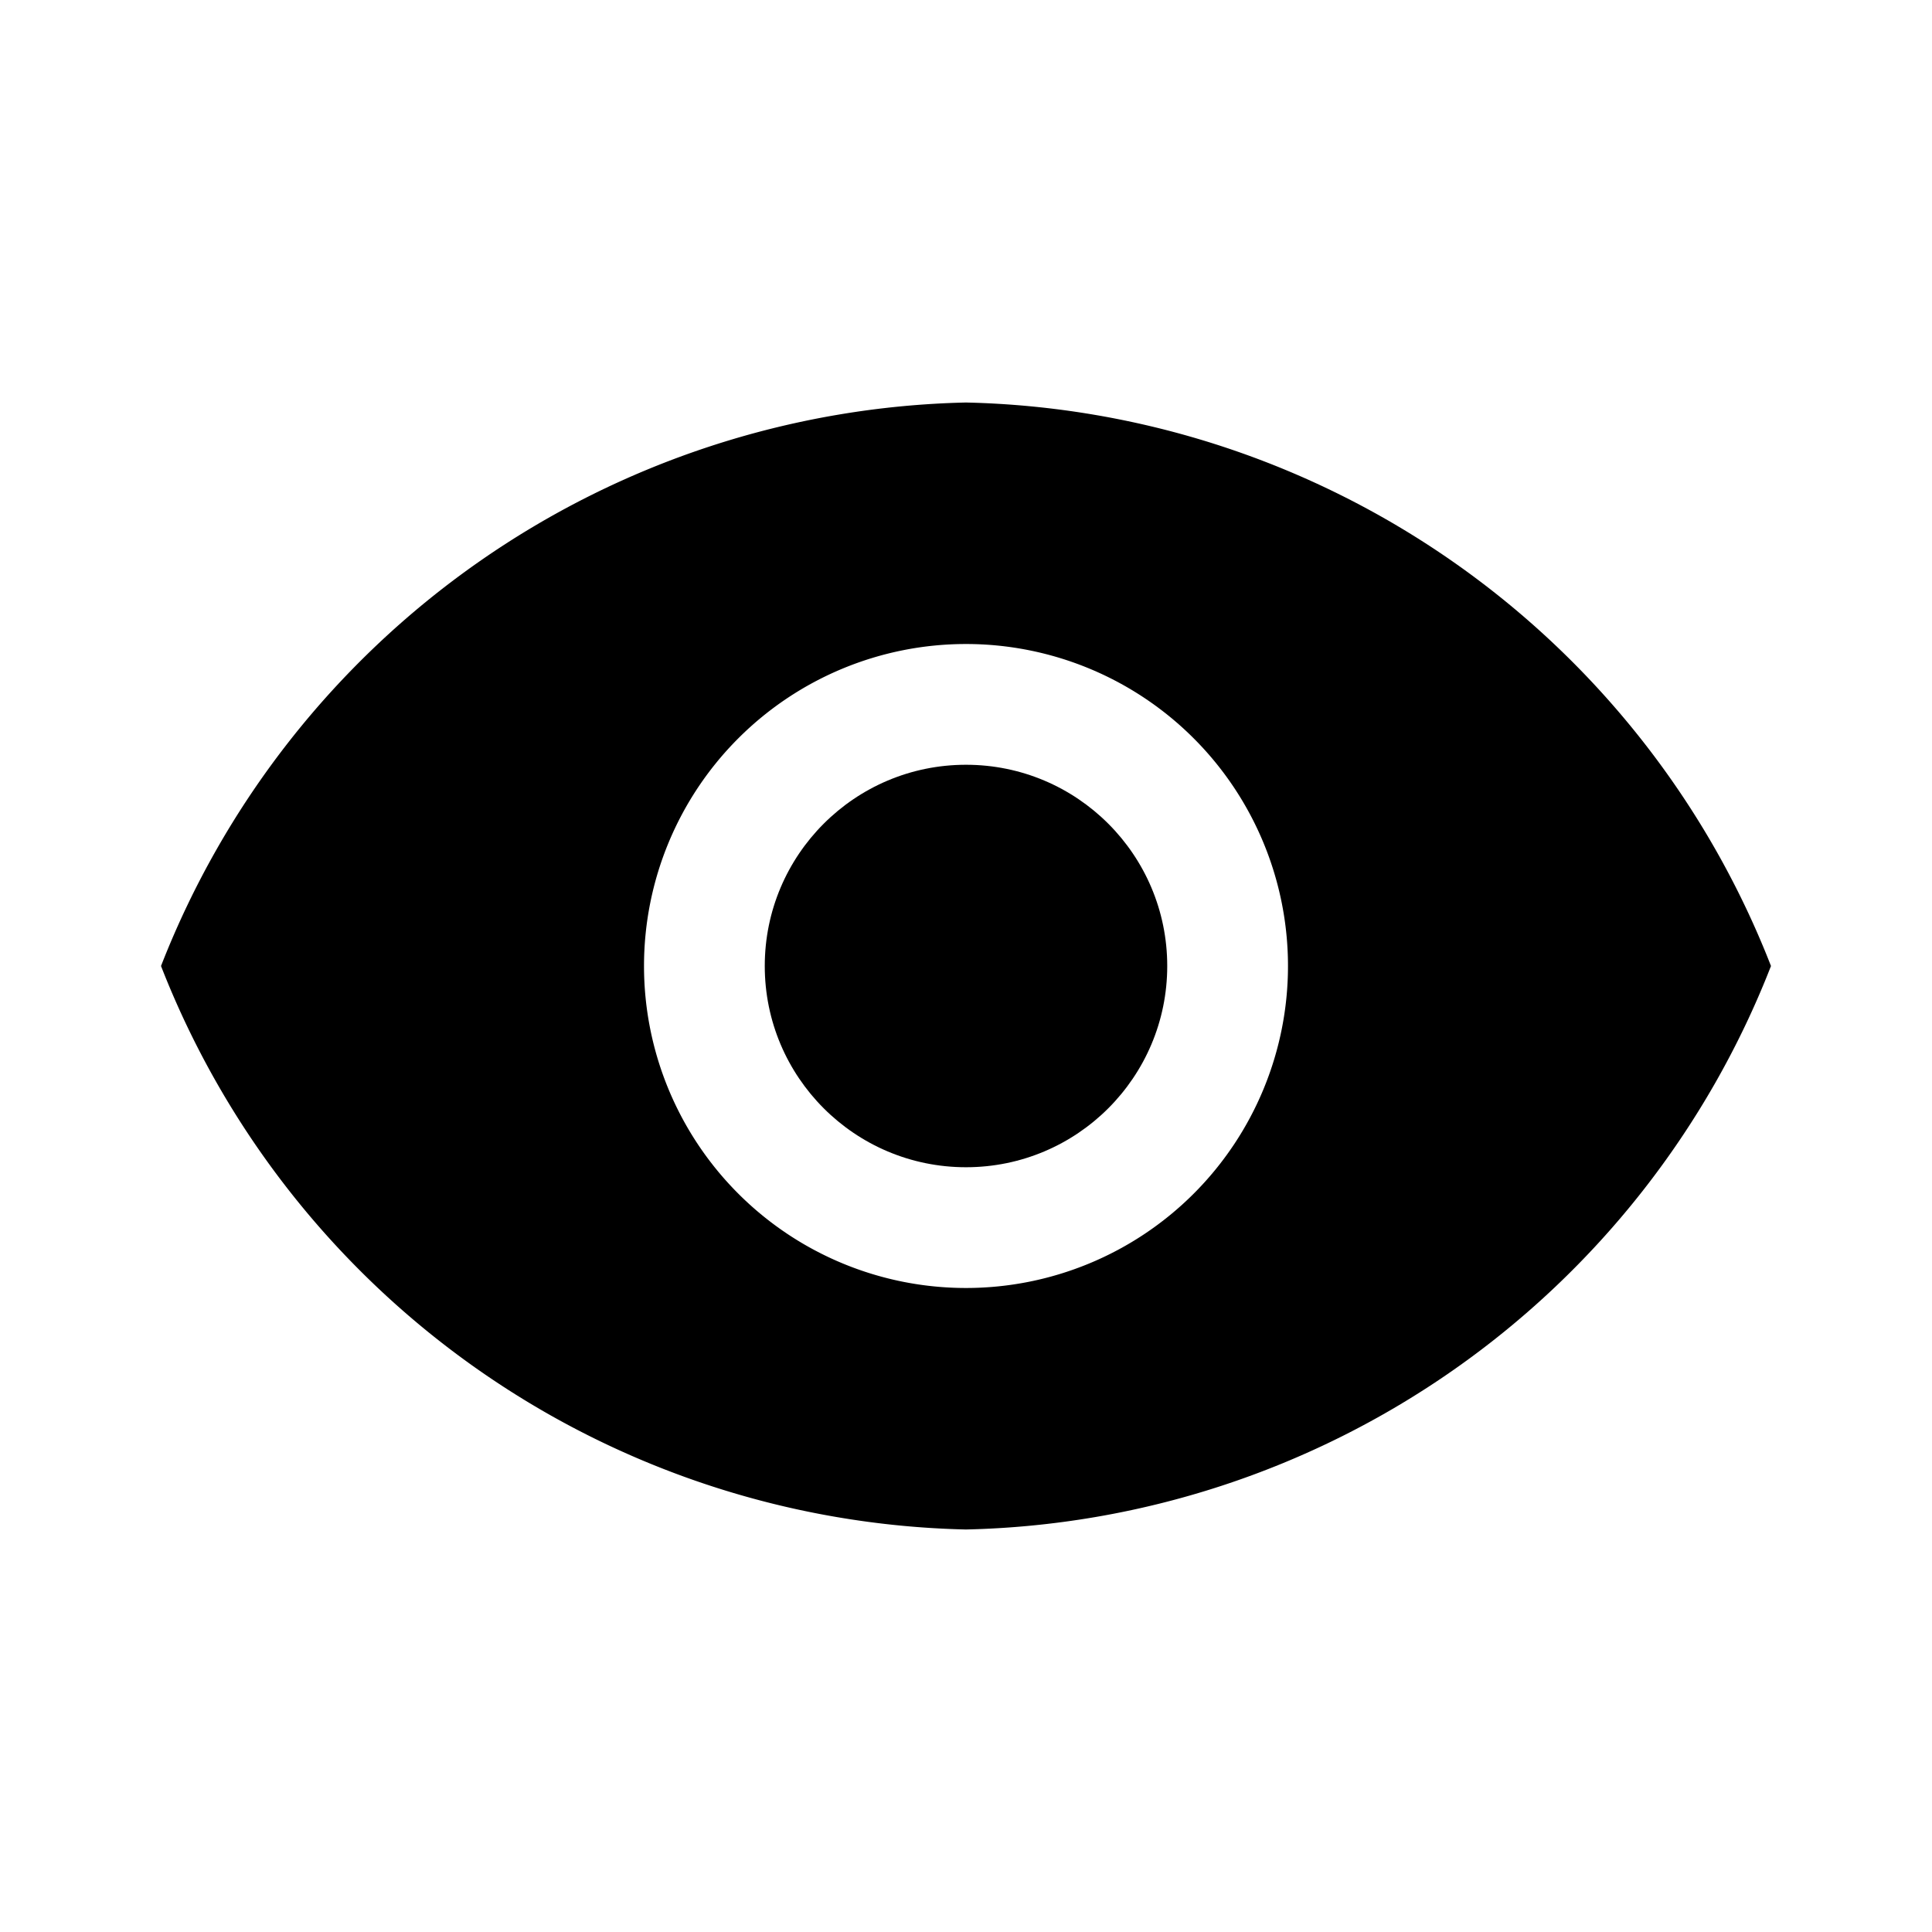 <svg xmlns="http://www.w3.org/2000/svg" viewBox="0 0 512 512" aria-label="seen">
  <path d="M256 106.67A234.61 234.61 0 0 0 42.67 256 234.61 234.61 0 0 0 256 405.33 234.6 234.6 0 0 0 469.33 256 234.6 234.6 0 0 0 256 106.67zm0 234.66a85.33 85.33 0 1 1 0-170.66 85.33 85.33 0 0 1 0 170.66z"/>
  <circle cx="256" cy="256" r="53.33"/>
</svg>
